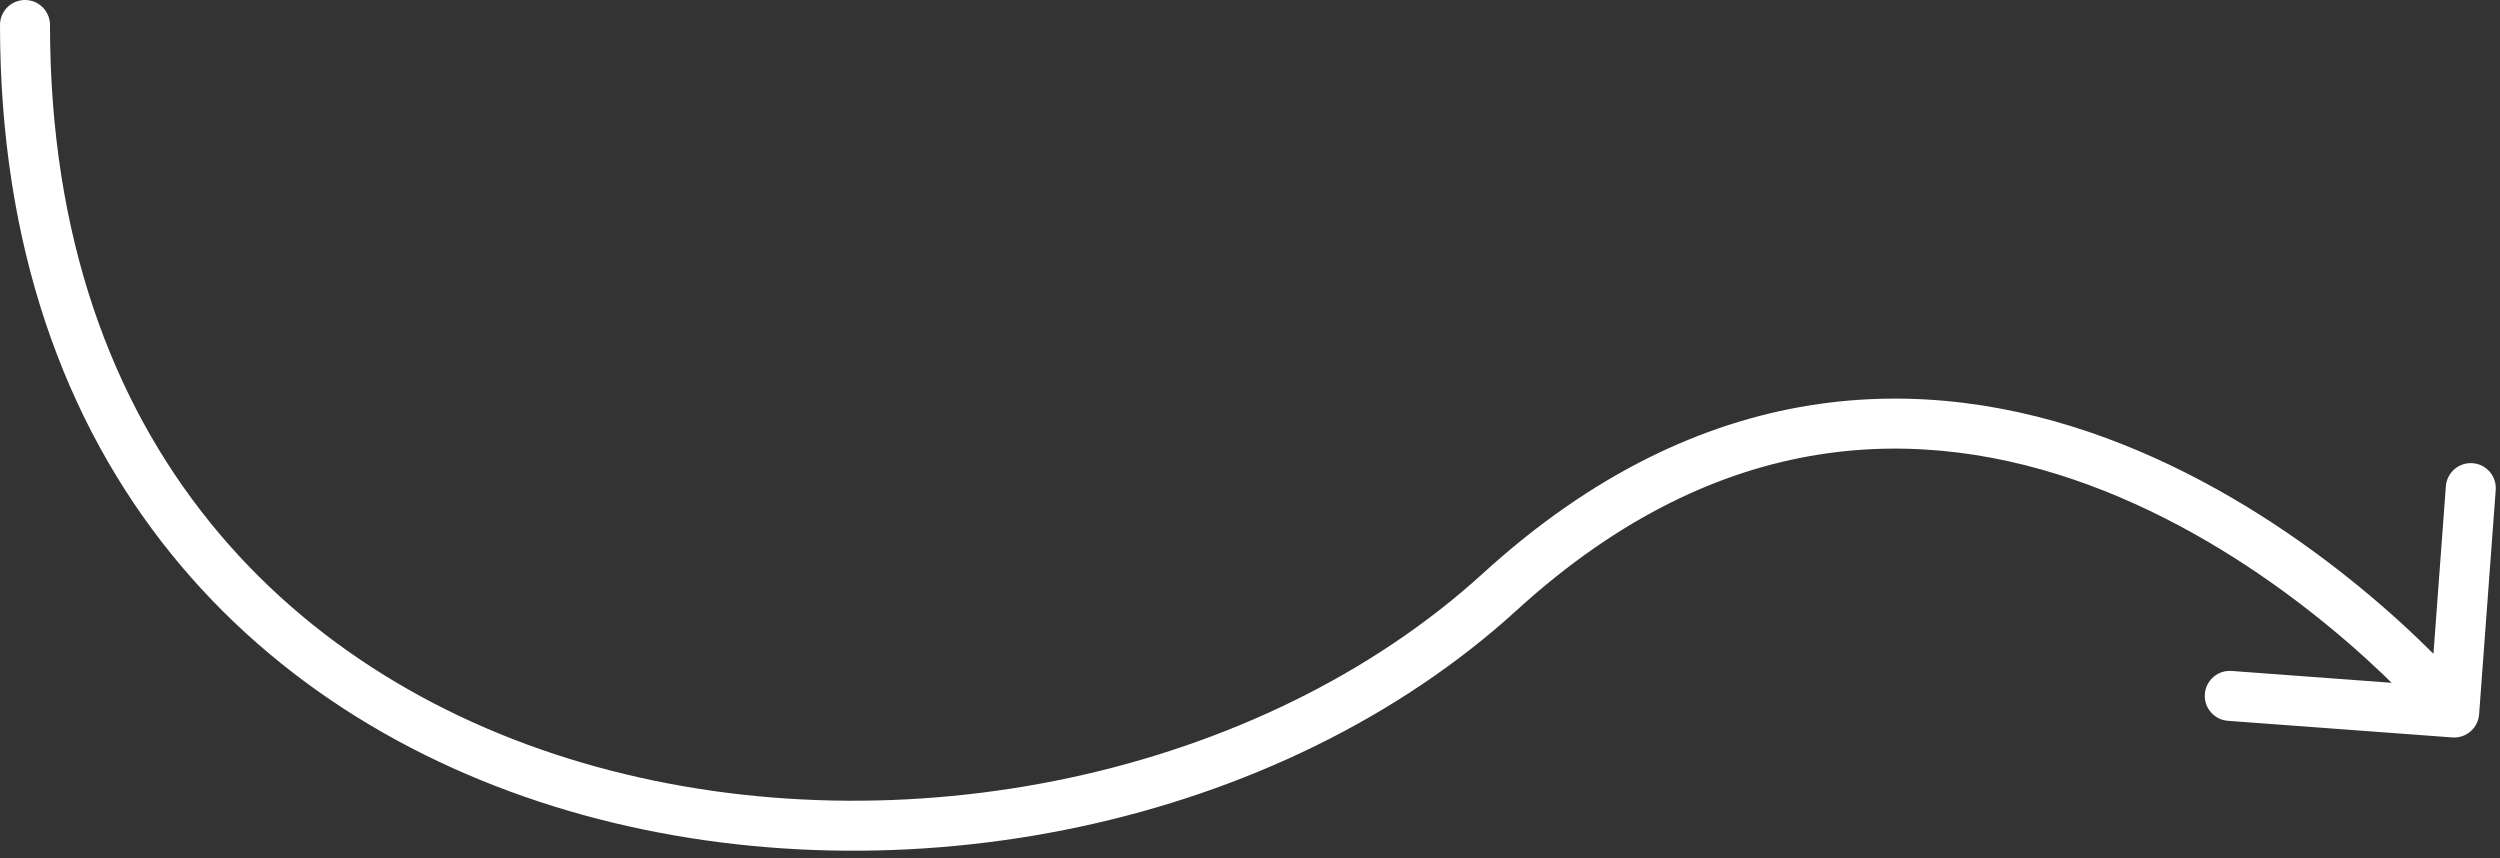 <svg width="300" height="103" viewBox="0 0 300 103" fill="none" xmlns="http://www.w3.org/2000/svg">
<rect x="0" y="0" width="300" height="103" fill="#333333" stroke="none"/>
<path d="M6 3C6 1.343 4.657 0 3 0C1.343 0 0 1.343 0 3H6ZM180 71L177.979 68.783L180 71ZM294.278 88.492C295.931 88.614 297.369 87.374 297.492 85.722L299.486 58.795C299.609 57.143 298.368 55.704 296.716 55.582C295.064 55.46 293.625 56.7 293.503 58.352L291.73 82.287L267.795 80.514C266.143 80.391 264.704 81.632 264.582 83.284C264.46 84.936 265.7 86.375 267.352 86.497L294.278 88.492ZM0 3C0 29.615 7.8 50.7 20.548 66.474C33.278 82.226 50.797 92.506 69.97 97.795C108.195 108.341 153.538 99.187 182.021 73.217L177.979 68.783C151.176 93.221 108.019 102.068 71.565 92.011C53.399 86.999 37.034 77.328 25.215 62.703C13.414 48.101 6 28.385 6 3H0ZM182.021 73.217C194.385 61.944 206.611 56.422 218.125 54.571C229.66 52.717 240.68 54.515 250.65 58.19C270.679 65.572 286.156 80.416 292.228 87.459L296.772 83.541C290.344 76.084 274.071 60.428 252.725 52.56C242.008 48.61 229.934 46.596 217.172 48.647C204.389 50.703 191.115 56.806 177.979 68.783L182.021 73.217Z" fill="white"/>
</svg>
